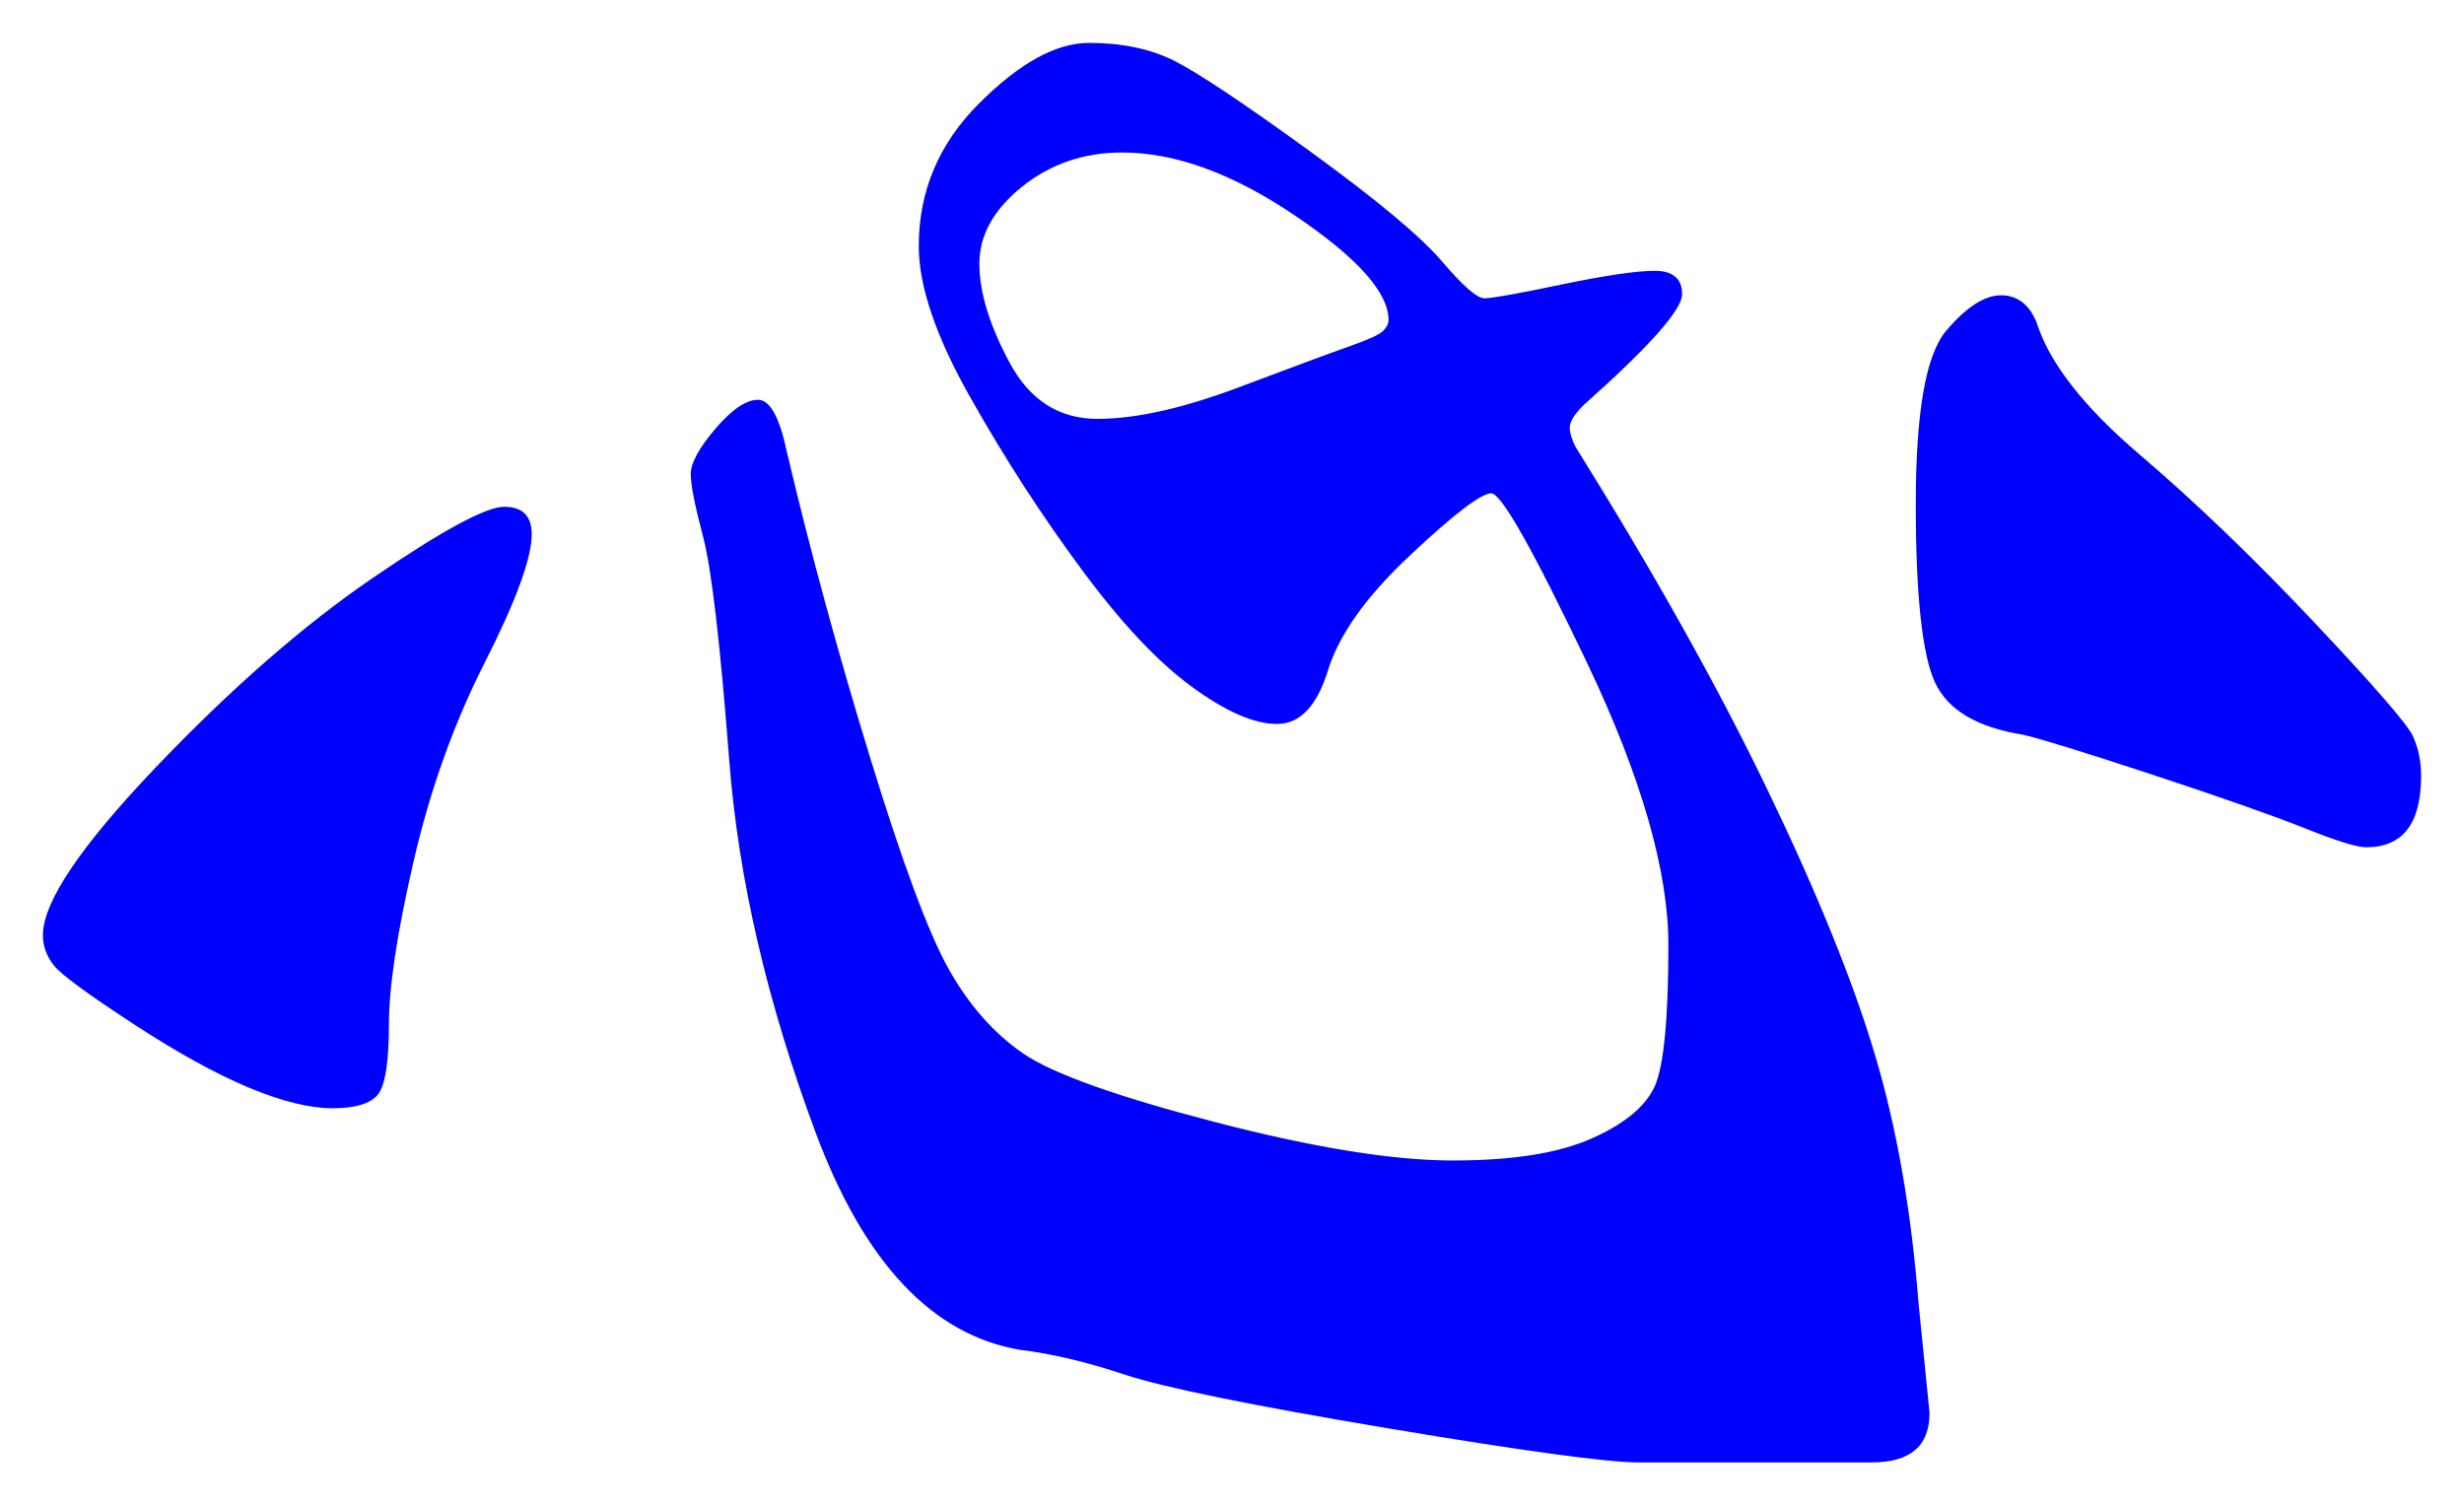 <svg xmlns="http://www.w3.org/2000/svg" xmlns:xlink="http://www.w3.org/1999/xlink" version="1.1" id="图层_1" x="0px" y="0px" width="28.712" height="17.541" viewBox="0.963 6.625 28.712 17.541" enable-background="new 0 0 30 30" xml:space="preserve">
<g>
	<path fill="#0000FF" d="M7.159,12.851c0,0.277-0.182,0.773-0.544,1.488c-0.363,0.715-0.64,1.488-0.832,2.32   c-0.192,0.832-0.288,1.467-0.288,1.904s-0.043,0.709-0.128,0.816c-0.086,0.106-0.262,0.16-0.528,0.16   c-0.267,0-0.592-0.08-0.976-0.24c-0.384-0.16-0.837-0.41-1.36-0.752c-0.523-0.342-0.827-0.565-0.912-0.672   c-0.085-0.107-0.128-0.225-0.128-0.353c0-0.384,0.437-1.034,1.312-1.952c0.875-0.917,1.717-1.653,2.528-2.208   c0.81-0.554,1.322-0.832,1.536-0.832C7.052,12.531,7.159,12.638,7.159,12.851z M19.255,11.603c0,0.064,0.021,0.139,0.064,0.224   c0.917,1.472,1.664,2.805,2.239,4c0.576,1.195,0.992,2.219,1.248,3.072c0.257,0.854,0.427,1.824,0.513,2.912l0.128,1.279   c0,0.385-0.225,0.576-0.672,0.576h-2.721c-0.362,0-1.339-0.133-2.928-0.399c-1.59-0.267-2.608-0.475-3.056-0.624   c-0.448-0.148-0.854-0.245-1.216-0.288c-1.024-0.171-1.819-1.013-2.385-2.528c-0.565-1.514-0.901-2.959-1.008-4.335   c-0.106-1.376-0.208-2.245-0.304-2.608c-0.096-0.362-0.145-0.608-0.145-0.736s0.097-0.304,0.288-0.528   c0.192-0.224,0.357-0.336,0.496-0.336s0.251,0.203,0.336,0.608c0.277,1.173,0.603,2.368,0.977,3.584   c0.373,1.216,0.677,2.031,0.912,2.447c0.234,0.416,0.522,0.742,0.863,0.977s1.088,0.502,2.24,0.801s2.074,0.447,2.768,0.447   s1.232-0.085,1.616-0.256c0.384-0.17,0.629-0.373,0.736-0.607c0.106-0.235,0.16-0.785,0.16-1.648c0-0.864-0.315-1.957-0.944-3.28   c-0.63-1.322-1.003-1.984-1.12-1.984s-0.432,0.24-0.943,0.72c-0.513,0.48-0.832,0.928-0.96,1.344   c-0.129,0.416-0.326,0.624-0.593,0.624s-0.598-0.144-0.991-0.432c-0.396-0.288-0.822-0.741-1.28-1.36   c-0.459-0.619-0.892-1.285-1.296-2c-0.406-0.714-0.608-1.307-0.608-1.776c0-0.64,0.234-1.195,0.704-1.664   c0.469-0.469,0.896-0.704,1.28-0.704c0.384,0,0.714,0.069,0.992,0.208c0.276,0.139,0.805,0.491,1.584,1.056   c0.778,0.565,1.29,0.992,1.535,1.28s0.411,0.432,0.496,0.432s0.385-0.053,0.896-0.16c0.512-0.106,0.874-0.16,1.088-0.16   c0.213,0,0.32,0.091,0.32,0.272c0,0.182-0.385,0.614-1.152,1.296C19.308,11.454,19.255,11.539,19.255,11.603z M17.143,10.354   c0-0.32-0.362-0.725-1.088-1.216s-1.397-0.736-2.016-0.736c-0.448,0-0.838,0.134-1.168,0.4c-0.331,0.267-0.496,0.565-0.496,0.896   s0.117,0.715,0.352,1.152c0.235,0.438,0.576,0.656,1.024,0.656s0.997-0.123,1.648-0.368c0.65-0.245,1.082-0.405,1.296-0.48   c0.213-0.075,0.341-0.133,0.384-0.176C17.121,10.44,17.143,10.397,17.143,10.354z M29.175,15.666c0,0.556-0.213,0.832-0.64,0.832   c-0.107,0-0.347-0.074-0.72-0.224c-0.374-0.149-0.966-0.356-1.776-0.624c-0.812-0.267-1.313-0.421-1.504-0.464   c-0.533-0.085-0.875-0.288-1.024-0.608c-0.149-0.32-0.224-1.013-0.224-2.08c0-1.066,0.117-1.738,0.352-2.016   c0.234-0.277,0.448-0.416,0.641-0.416c0.191,0,0.33,0.107,0.416,0.32c0.148,0.469,0.549,0.981,1.199,1.536   c0.651,0.555,1.328,1.206,2.032,1.952c0.704,0.747,1.088,1.189,1.152,1.328C29.143,15.341,29.175,15.496,29.175,15.666z" stroke-width="1"/>
</g>
</svg>
